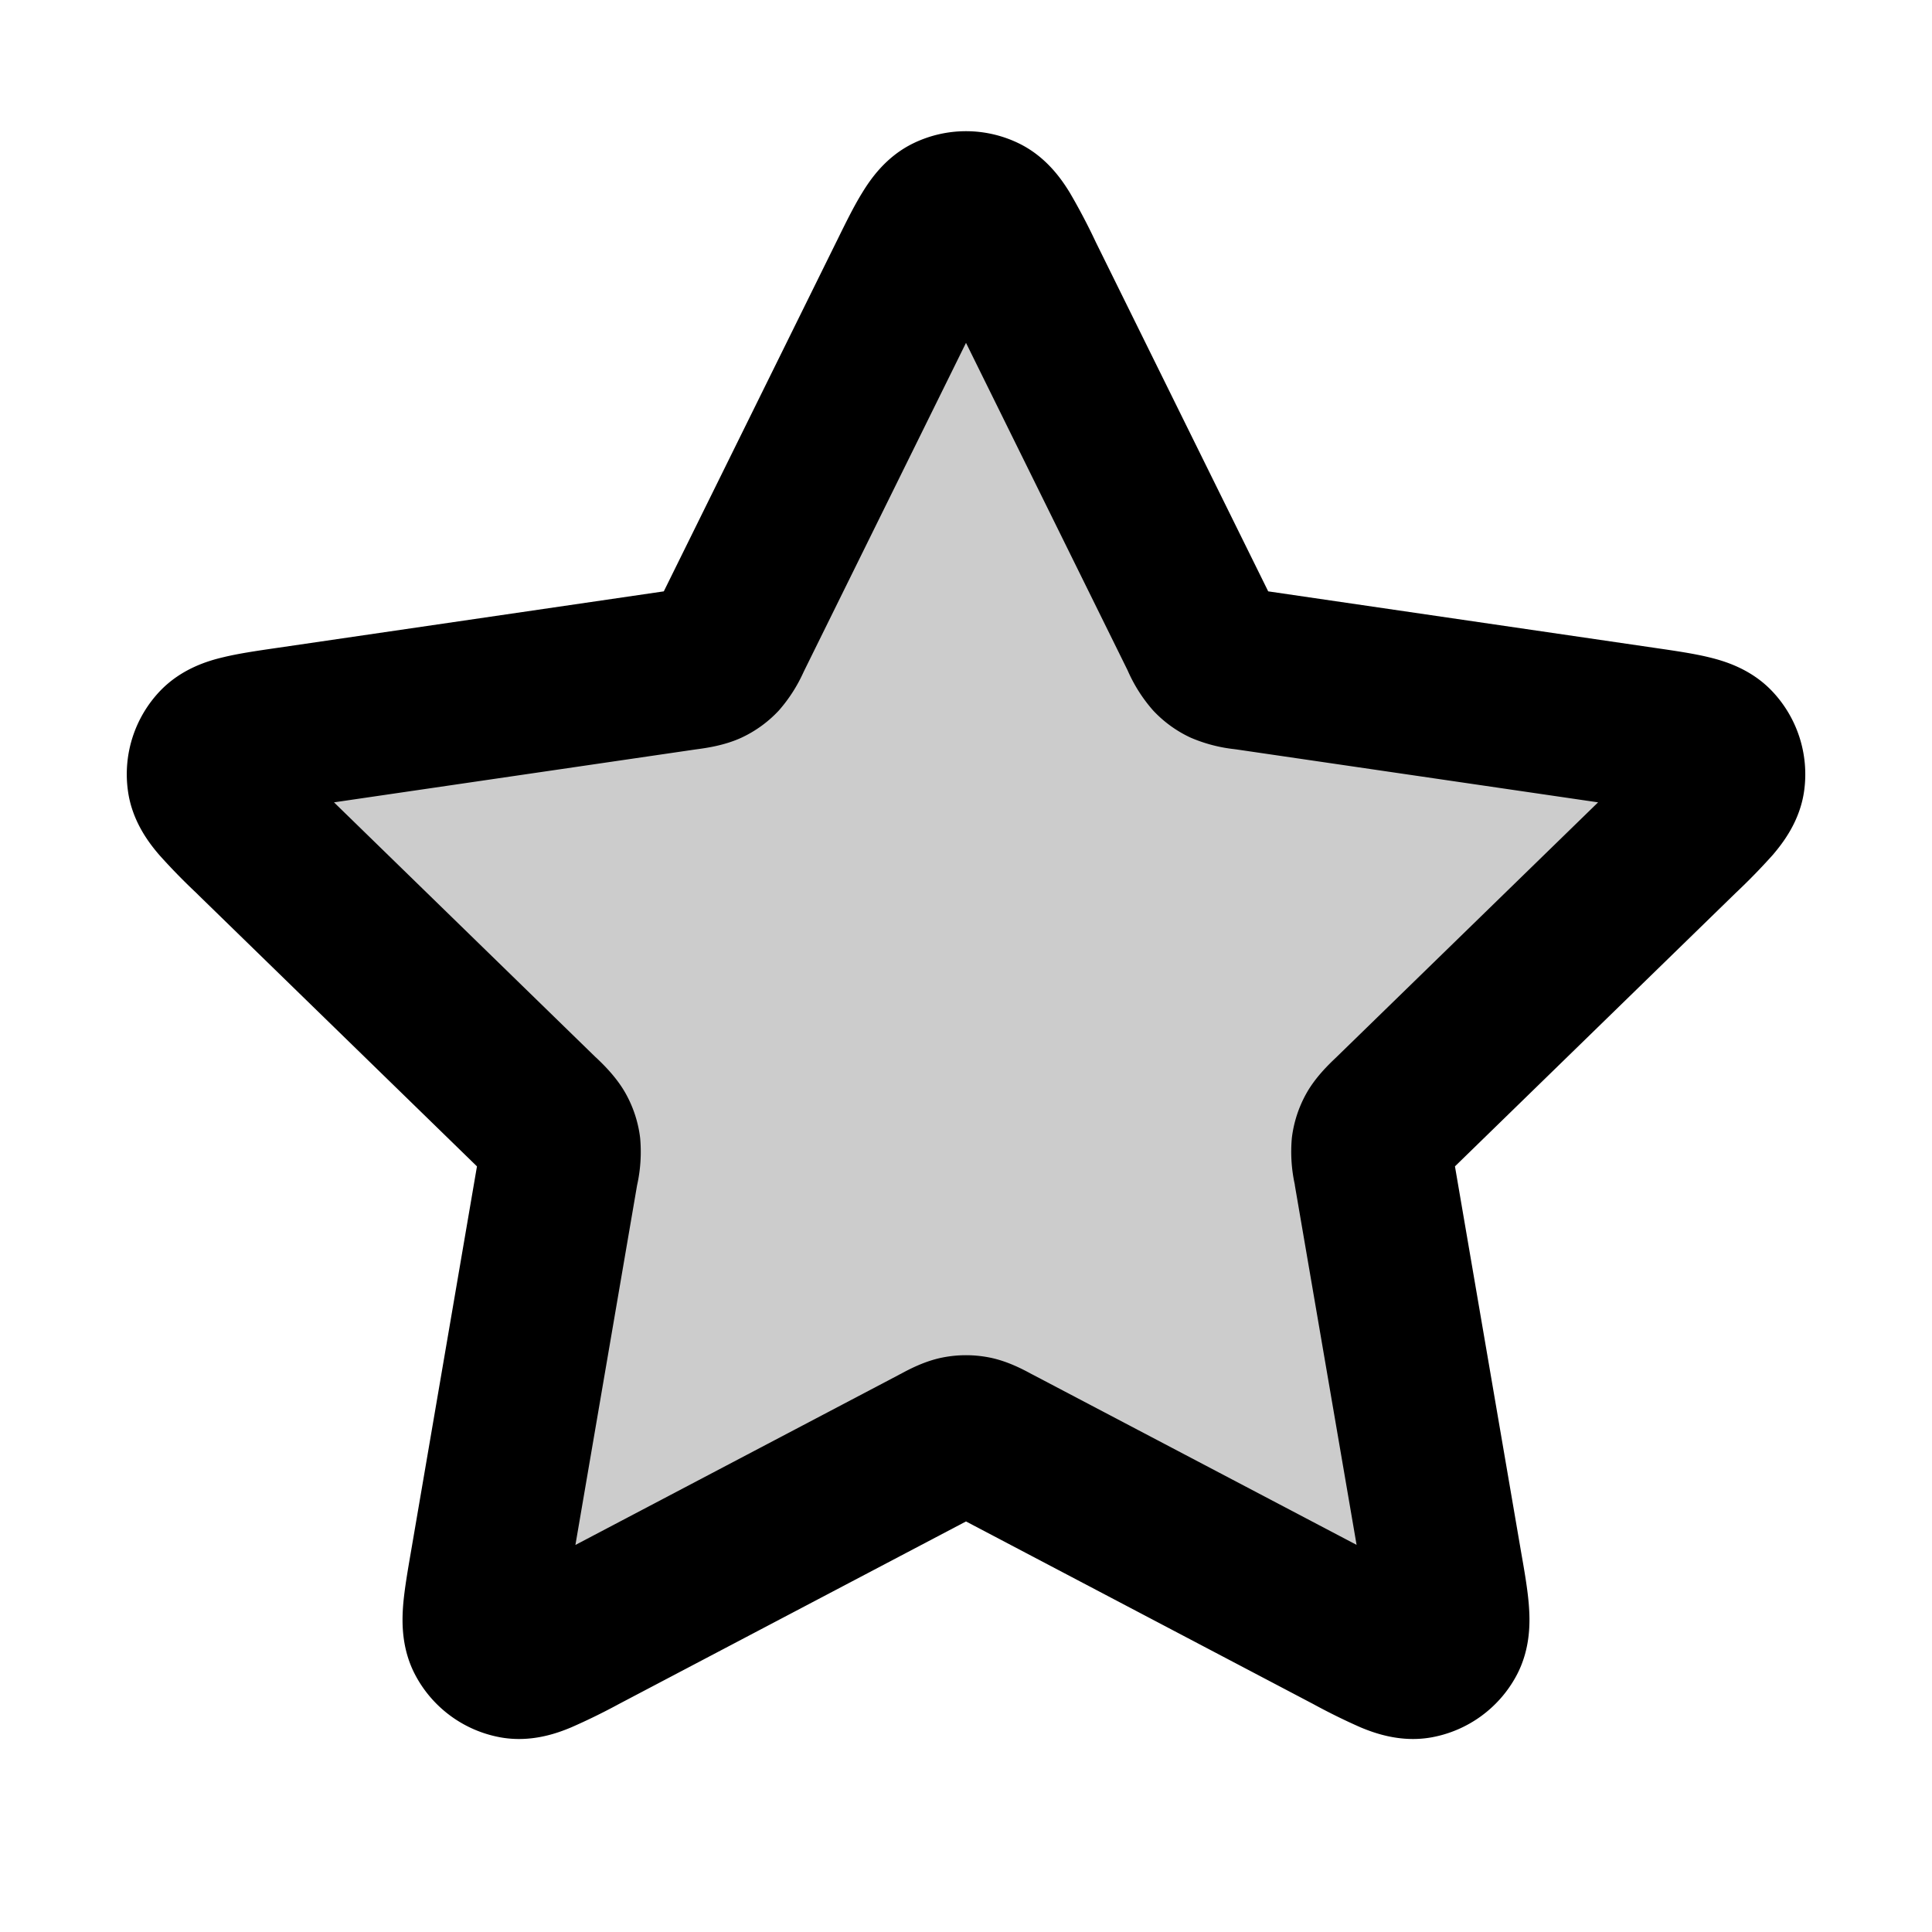 <svg xmlns="http://www.w3.org/2000/svg" width="24" height="24" viewBox="0 0 24 24">
  <path d="M11.283 3.453c.23-.467.345-.7.502-.775a.5.5 0 0 1 .43 0c.157.075.272.308.502.775l2.187 4.43c.068.138.102.207.152.26a.502.502 0 0 0 .155.114c.067.03.143.042.295.064l4.891.715c.515.075.773.113.892.238a.5.5 0 0 1 .133.41c-.023.172-.21.353-.582.716l-3.54 3.446c-.11.108-.165.162-.2.226a.5.5 0 0 0-.06.183c-.009.072.004.148.03.3l.835 4.867c.088.514.132.77.05.922a.5.5 0 0 1-.349.253c-.17.032-.4-.09-.862-.332l-4.373-2.3c-.136-.07-.204-.107-.276-.12a.498.498 0 0 0-.192 0c-.072.013-.14.05-.276.12l-4.373 2.3c-.461.243-.692.364-.862.332a.5.5 0 0 1-.348-.253c-.083-.152-.039-.409.05-.922l.834-4.867c.026-.152.039-.228.03-.3a.5.5 0 0 0-.06-.184c-.035-.063-.09-.117-.2-.225L3.16 10.4c-.373-.363-.56-.544-.582-.716a.5.5 0 0 1 .132-.41c.12-.125.377-.163.892-.238l4.891-.715c.152-.022.228-.034.295-.064a.5.5 0 0 0 .155-.113c.05-.054.084-.123.152-.26l2.187-4.43Z" opacity=".2"/>
  <path fill-rule="evenodd" d="M11.354 1.776a1.5 1.5 0 0 1 1.292 0c.353.168.547.46.645.62a7.771 7.771 0 0 1 .323.615l2.14 4.335 4.822.705c.227.033.46.067.65.113.182.044.52.139.789.423a1.5 1.5 0 0 1 .398 1.228c-.051.387-.27.663-.391.805a7.766 7.766 0 0 1-.46.472l-3.488 3.397.823 4.799c.04.226.08.458.095.652.014.187.029.538-.158.882a1.5 1.5 0 0 1-1.045.759c-.384.071-.714-.051-.887-.123a7.733 7.733 0 0 1-.591-.291L12 18.9l-4.31 2.267a7.752 7.752 0 0 1-.592.29c-.173.073-.503.195-.887.124a1.5 1.5 0 0 1-1.045-.76c-.187-.343-.172-.694-.158-.881.016-.194.056-.426.095-.652l.822-4.799-3.462-3.372-.025-.025a7.677 7.677 0 0 1-.46-.472c-.122-.142-.34-.418-.39-.805a1.5 1.5 0 0 1 .397-1.228c.27-.284.607-.38.79-.423.189-.046.422-.08.649-.113l.034-.005 4.788-.7 2.14-4.335.016-.032c.101-.206.205-.417.307-.582.098-.16.292-.453.645-.621ZM8.142 7.554Zm.333-.242Zm9.561 6.949ZM12 4.259 9.993 8.326a3.278 3.278 0 0 0-.013.027 1.917 1.917 0 0 1-.303.471 1.5 1.5 0 0 1-.467.34c-.208.096-.433.127-.541.142l-.03.004-4.49.657 3.247 3.163.022.02c.08.077.243.234.355.435a1.5 1.5 0 0 1 .179.55 1.905 1.905 0 0 1-.038.589l-.766 4.468 4.014-2.111c.008-.004.017-.01.027-.014.096-.052.296-.16.522-.204a1.5 1.5 0 0 1 .578 0c.226.044.426.152.522.204l.027.014 4.014 2.11-.767-4.467c0-.009-.003-.019-.005-.03a1.905 1.905 0 0 1-.032-.56 1.5 1.5 0 0 1 .179-.549c.112-.201.276-.358.355-.434l.022-.021 3.248-3.163-4.49-.657-.03-.004a1.894 1.894 0 0 1-.542-.143 1.5 1.5 0 0 1-.467-.339 1.905 1.905 0 0 1-.316-.498L12 4.259Z" clip-rule="evenodd"/>
</svg>
